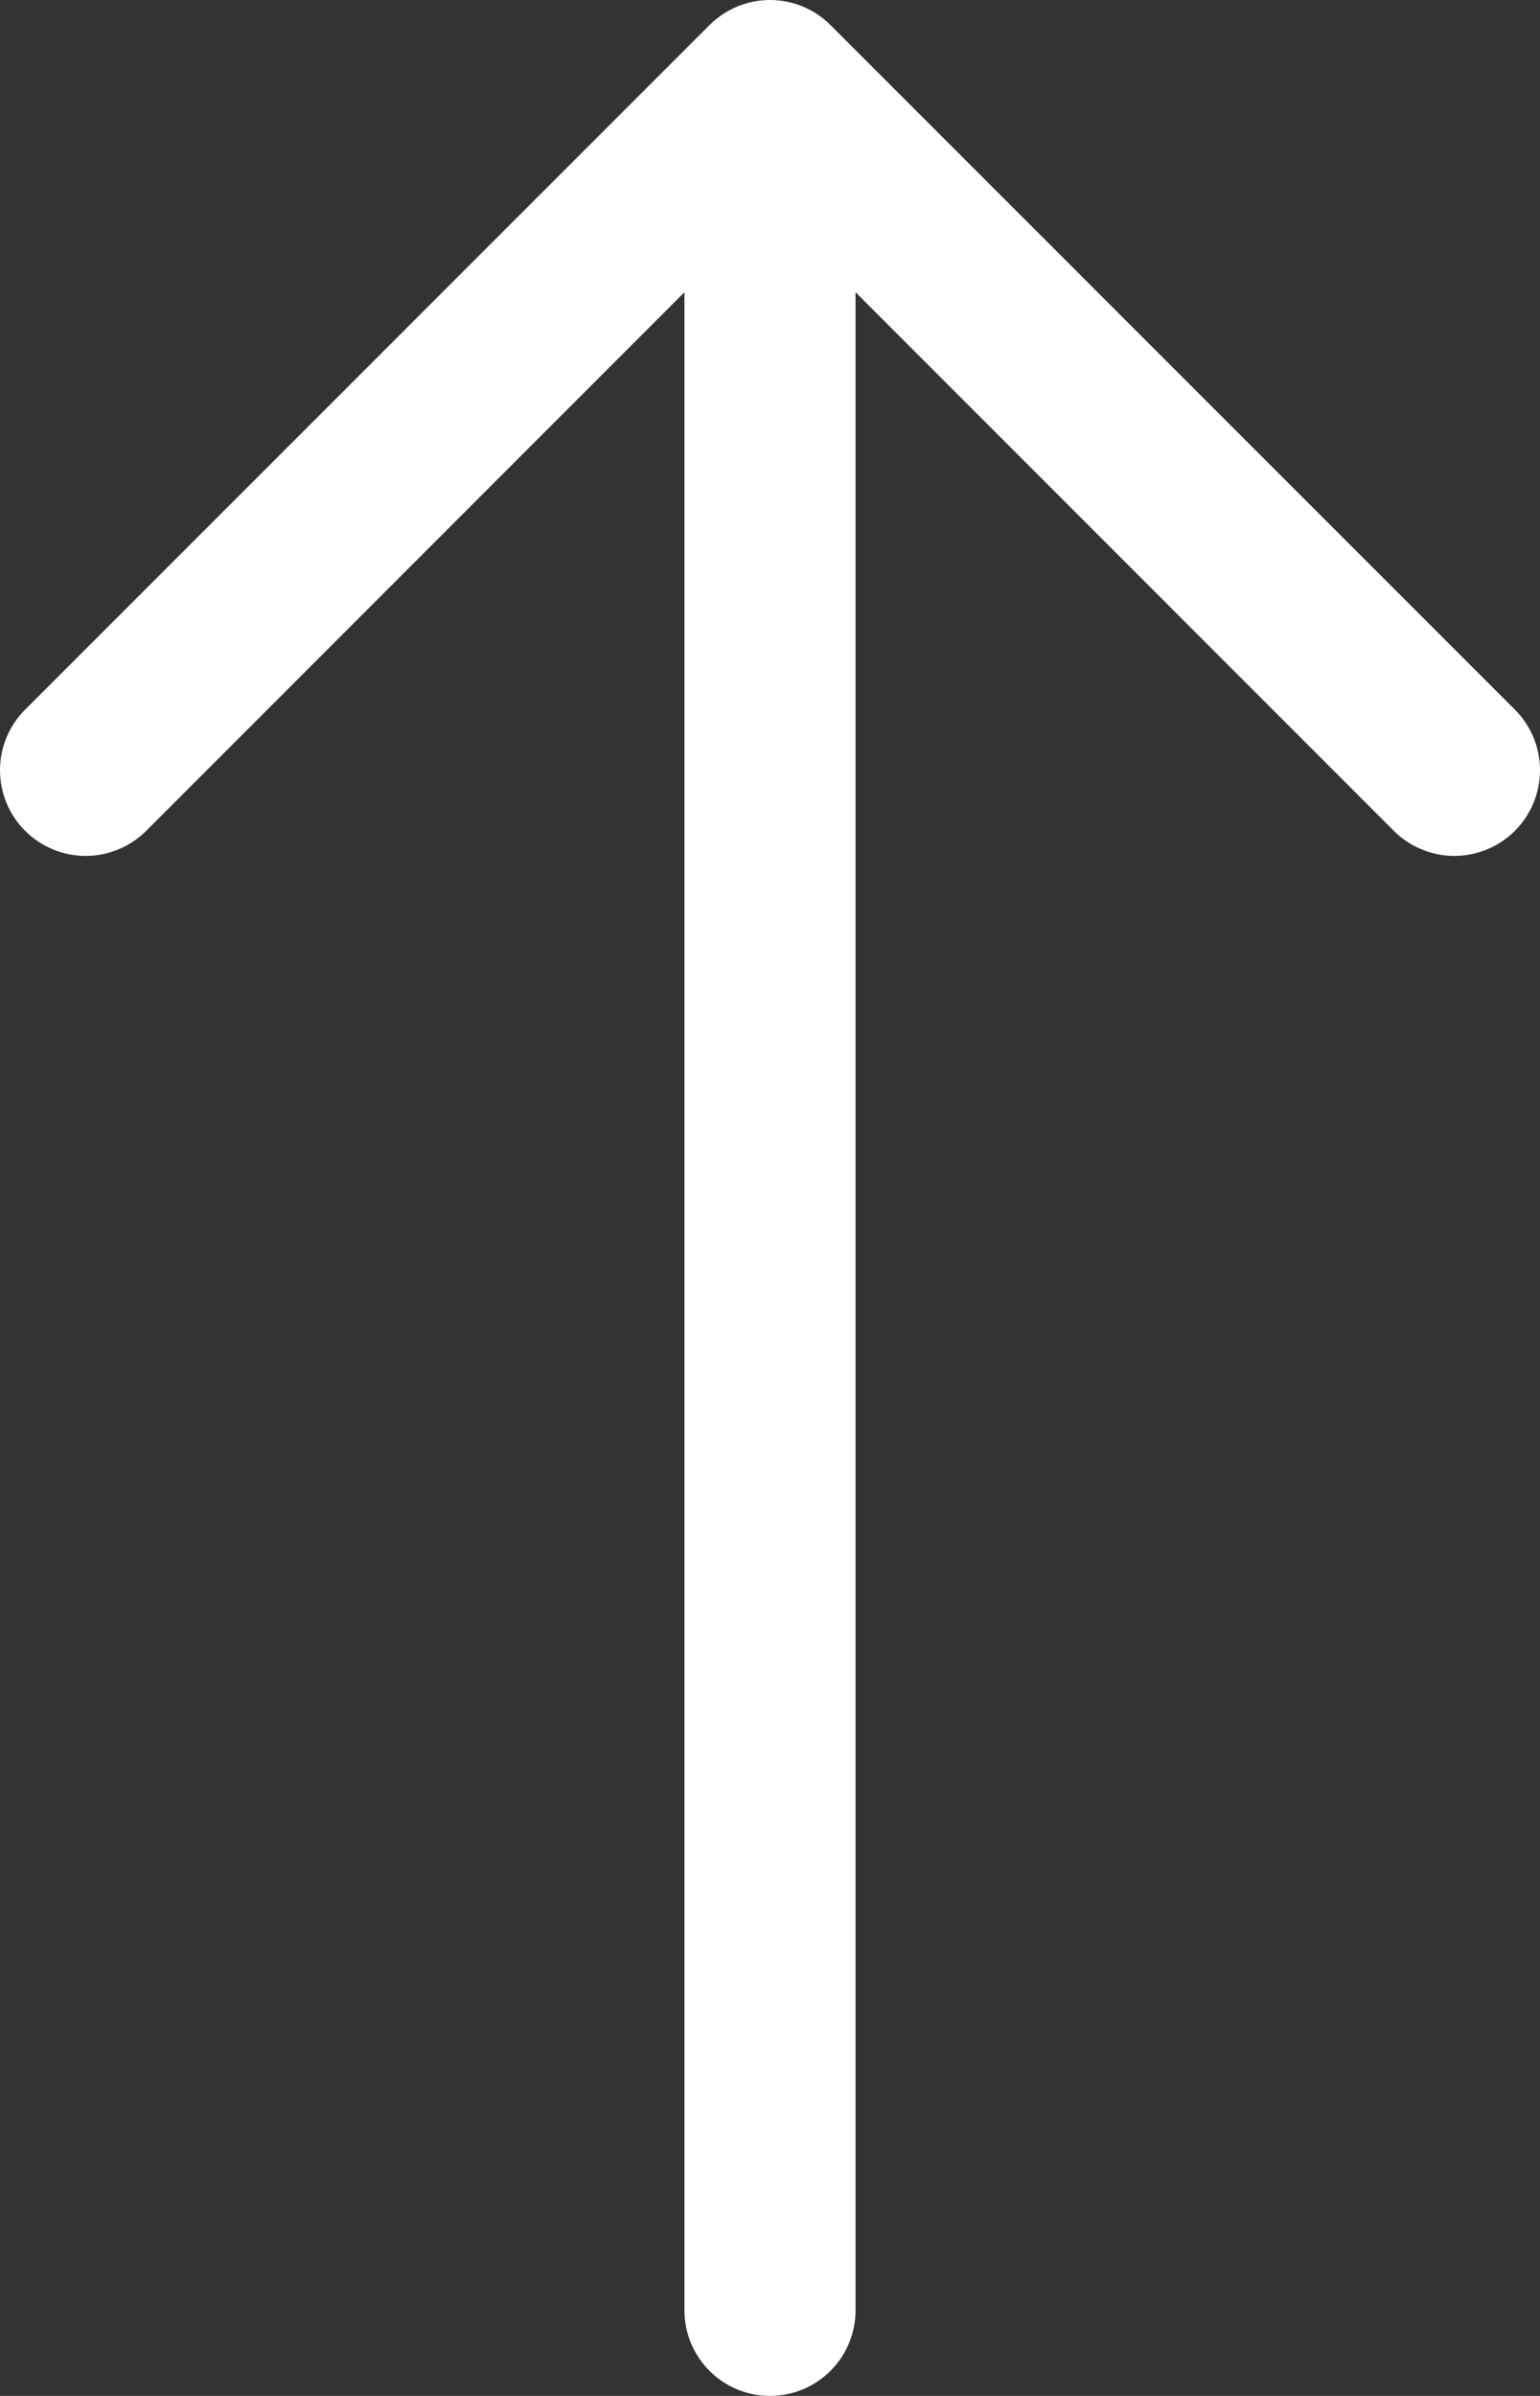 <svg width="27" height="42" viewBox="0 0 27 42" fill="none" xmlns="http://www.w3.org/2000/svg">
<rect x="0" y="0" width="27" height="42" fill="#333333" stroke="none"/>
<path fill-rule="evenodd" clip-rule="evenodd" d="M13.5 42C13.898 42 14.279 41.842 14.56 41.561C14.842 41.279 15 40.898 15 40.5L15 5.123L24.436 14.564C24.576 14.703 24.741 14.814 24.924 14.889C25.106 14.965 25.301 15.004 25.498 15.004C25.695 15.004 25.891 14.965 26.073 14.889C26.255 14.814 26.421 14.703 26.56 14.564C26.7 14.424 26.81 14.259 26.886 14.076C26.961 13.894 27 13.699 27 13.502C27 13.305 26.961 13.109 26.886 12.927C26.81 12.745 26.7 12.579 26.56 12.44L14.562 0.441C14.422 0.301 14.257 0.19 14.075 0.115C13.893 0.039 13.697 -5.81481e-07 13.5 -5.90104e-07C13.303 -5.98727e-07 13.107 0.039 12.925 0.115C12.743 0.19 12.578 0.301 12.438 0.441L0.44 12.44C0.3 12.579 0.19 12.745 0.114 12.927C0.039 13.109 1.32579e-06 13.305 1.31717e-06 13.502C1.30854e-06 13.699 0.039 13.894 0.114 14.076C0.19 14.259 0.3 14.424 0.44 14.564C0.579 14.703 0.745 14.814 0.927 14.889C1.109 14.965 1.304 15.004 1.502 15.004C1.699 15.004 1.894 14.965 2.076 14.889C2.259 14.814 2.424 14.703 2.564 14.564L12 5.123L12 40.5C12 40.898 12.158 41.279 12.44 41.561C12.721 41.842 13.102 42 13.5 42Z" fill="white"/>
</svg>
